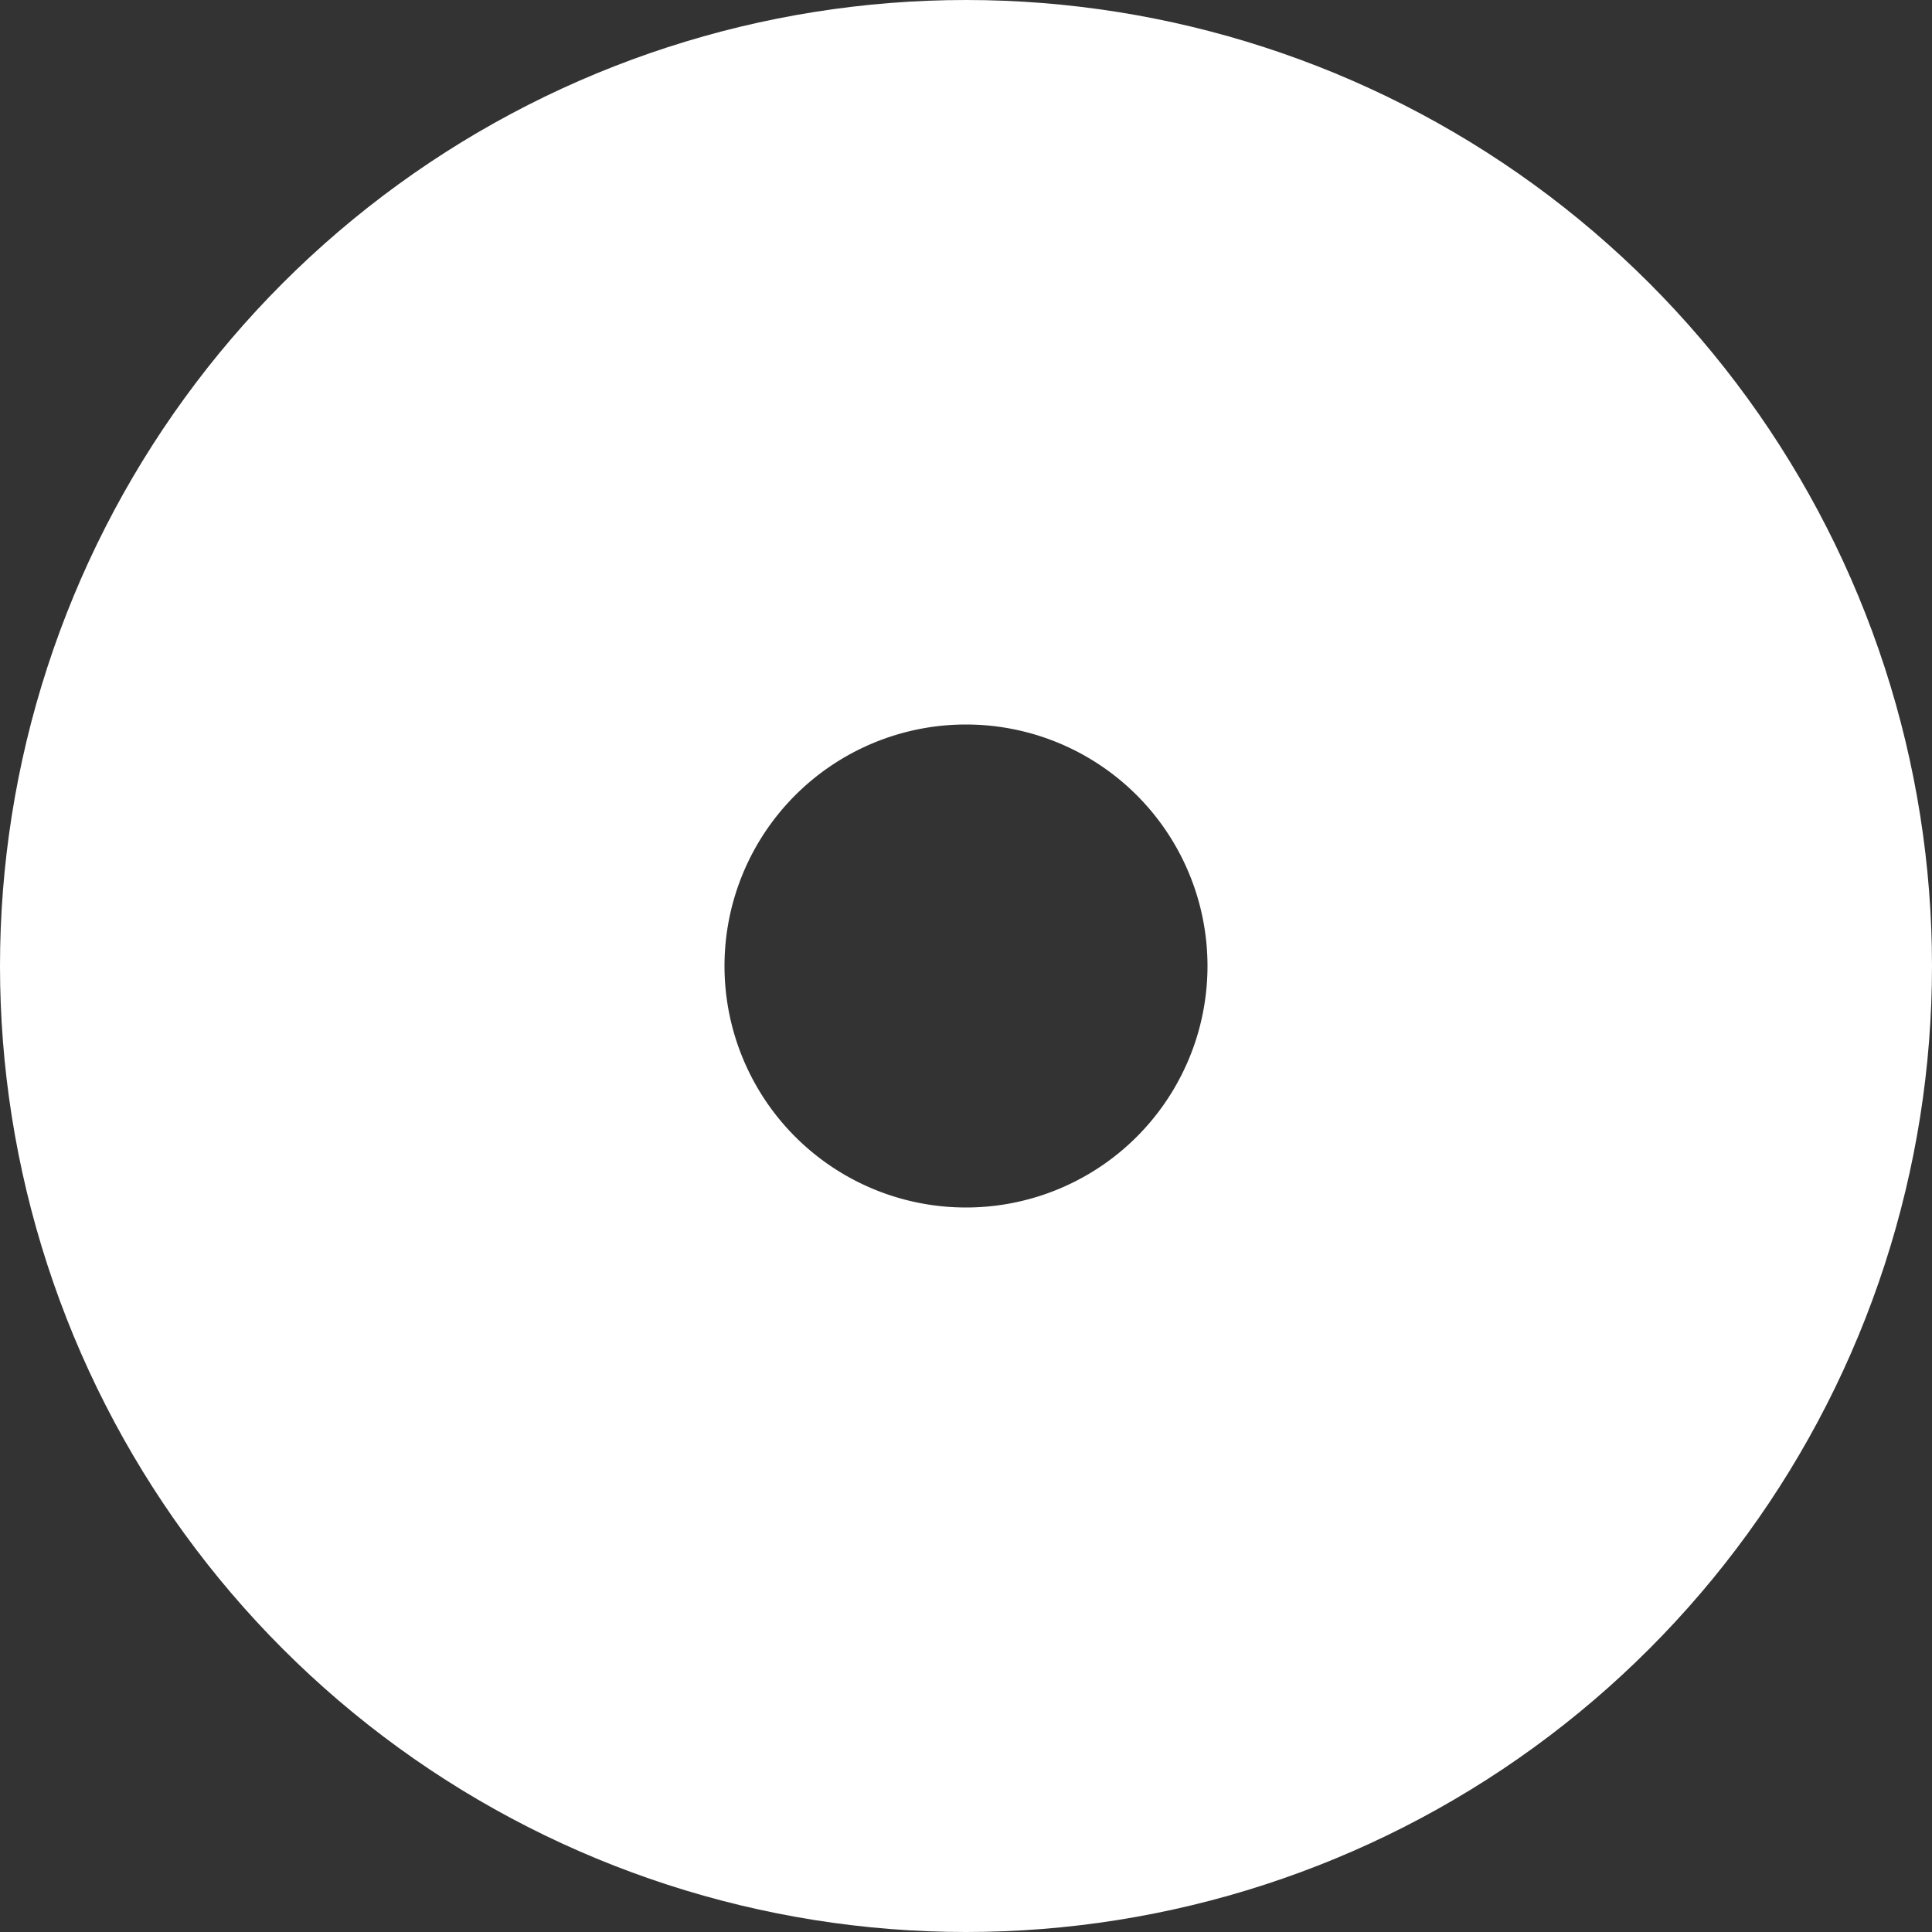 <svg xmlns="http://www.w3.org/2000/svg" xmlns:xlink="http://www.w3.org/1999/xlink" width="16" height="16" viewBox="0 0 16 16"><rect x="0" y="0" width="16" height="16" fill="#333333" stroke="none"/><defs><path id="n6p3a" d="M380 350a8 8 0 1 1 0 16 8 8 0 0 1 0-16z"/><clipPath id="n6p3b"><use fill="#fff" xlink:href="#n6p3a"/></clipPath></defs><g><g transform="translate(-372 -350)"><use fill="#fff" fill-opacity="0" stroke="#fff" stroke-miterlimit="50" stroke-width="20" clip-path="url(&quot;#n6p3b&quot;)" xlink:href="#n6p3a"/></g></g></svg>